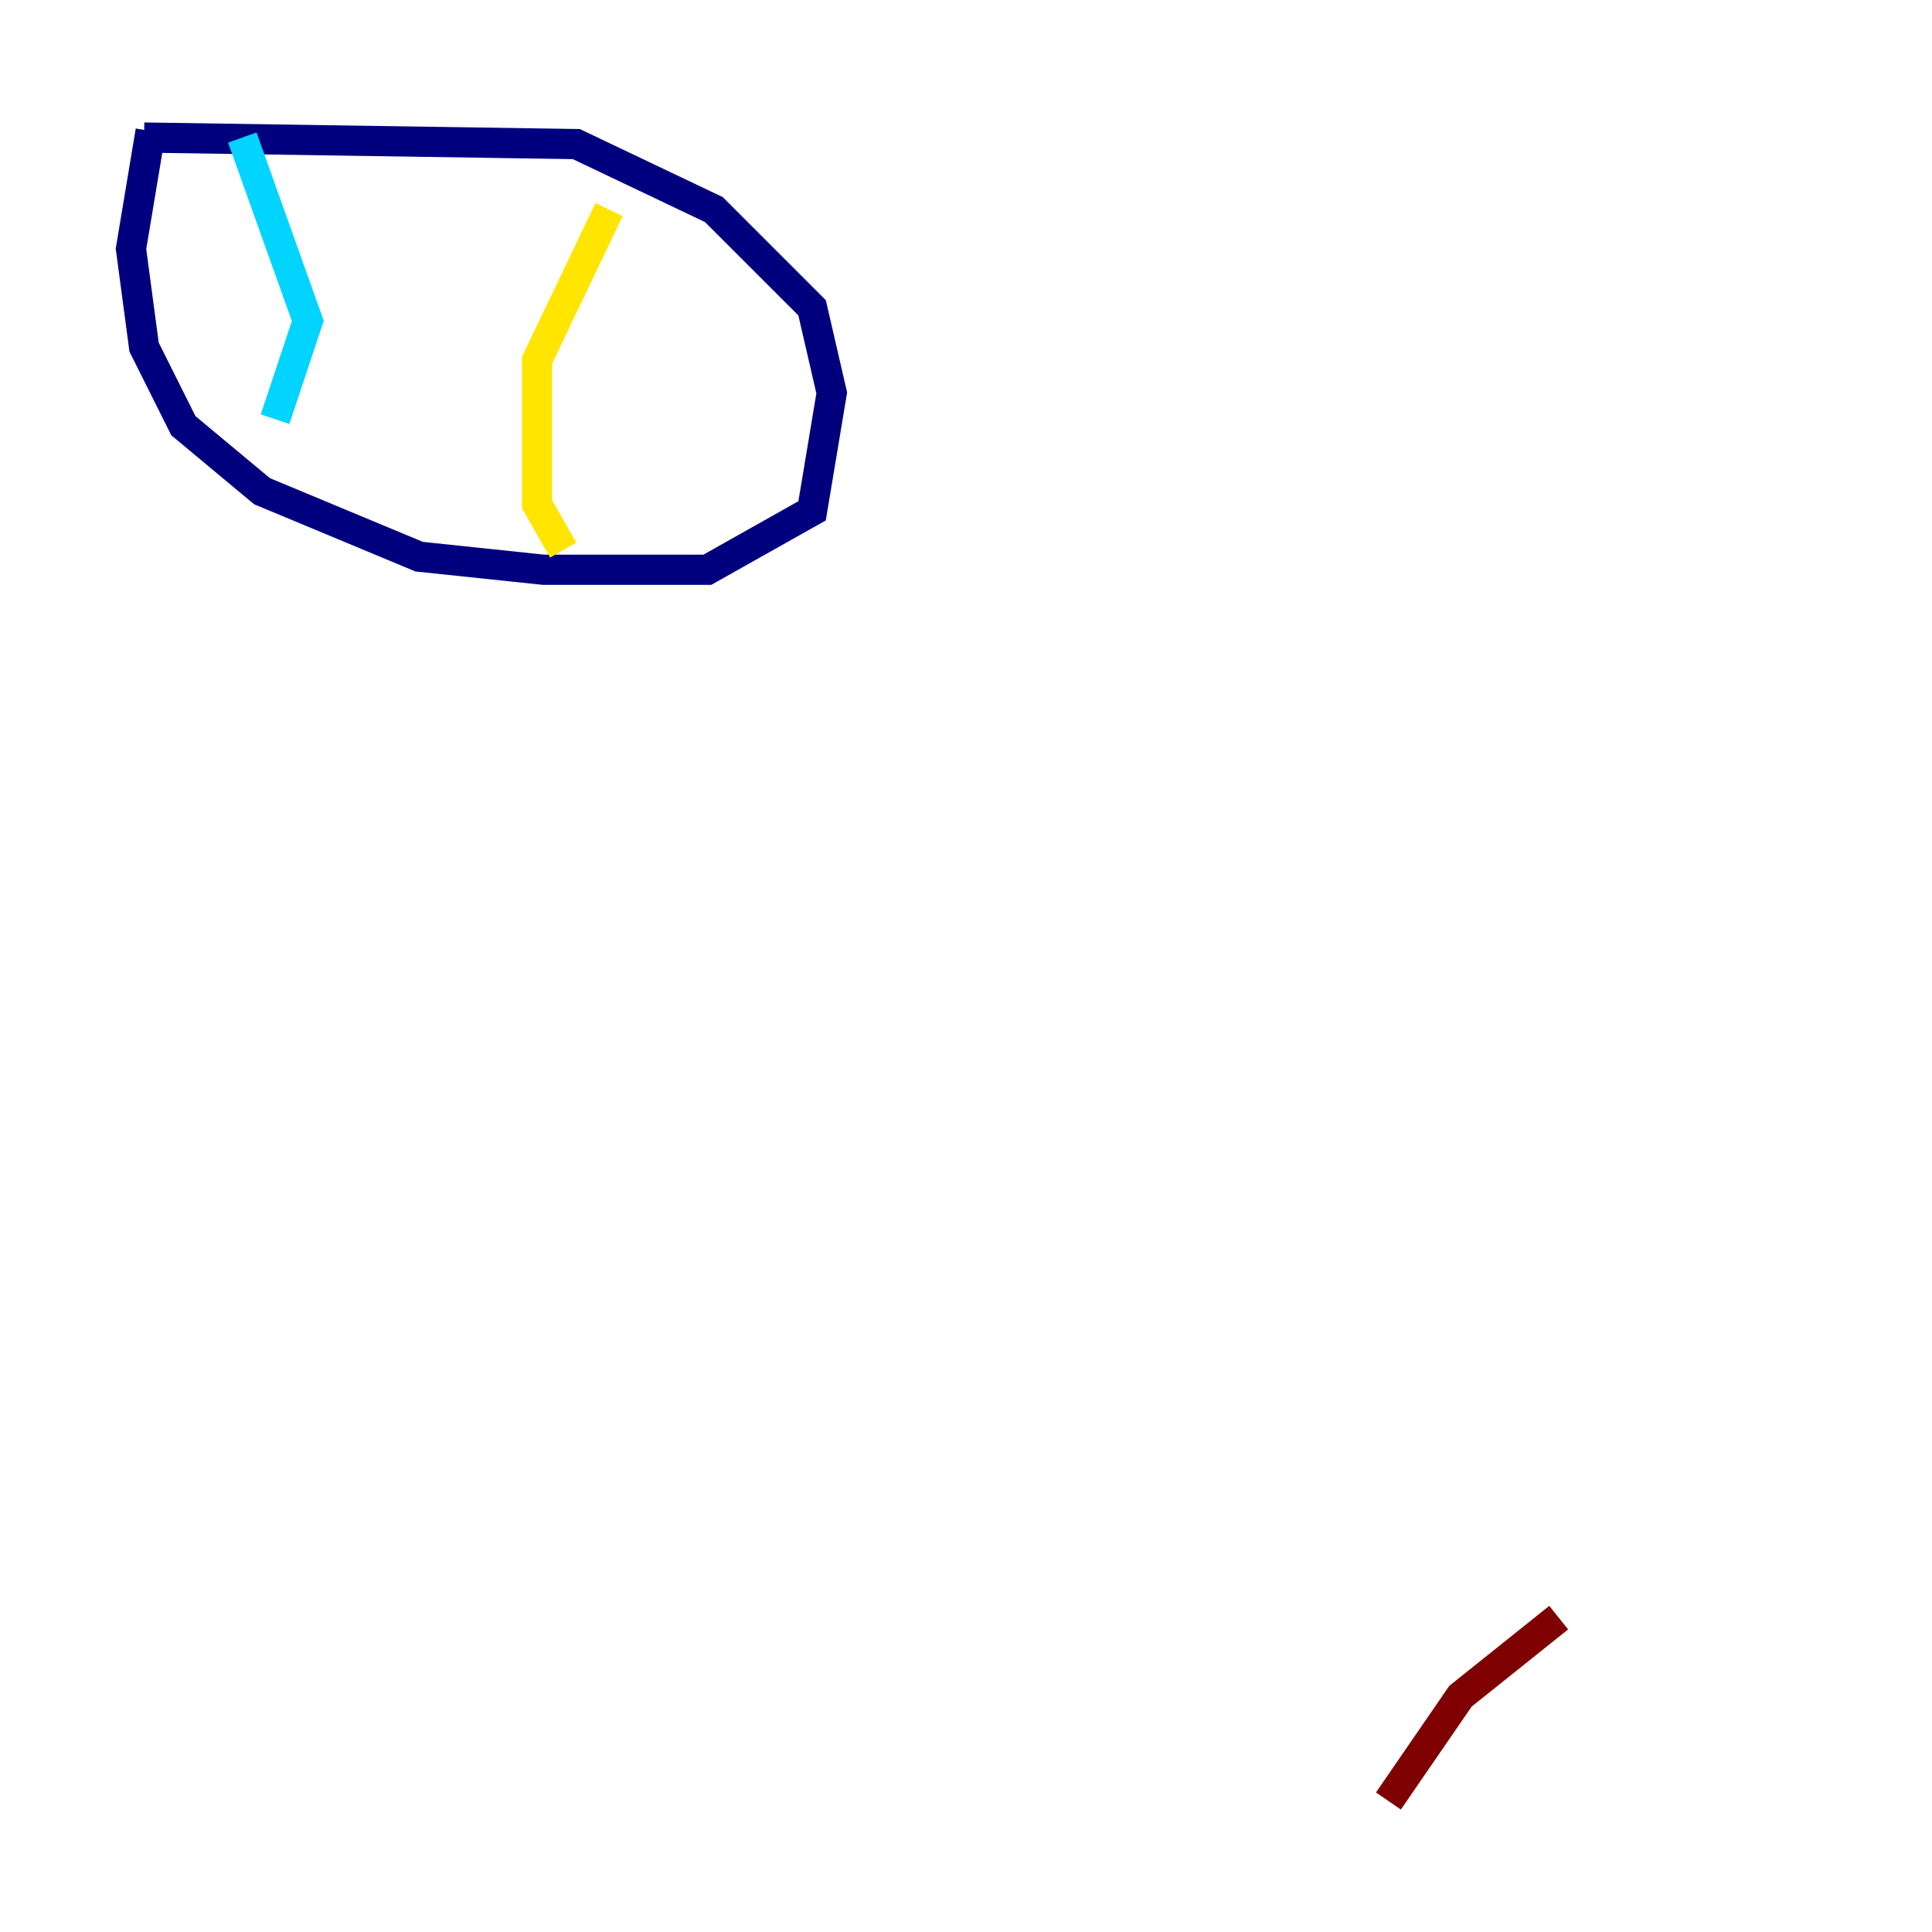 <?xml version="1.0" encoding="utf-8" ?>
<svg baseProfile="tiny" height="128" version="1.2" viewBox="0,0,128,128" width="128" xmlns="http://www.w3.org/2000/svg" xmlns:ev="http://www.w3.org/2001/xml-events" xmlns:xlink="http://www.w3.org/1999/xlink"><defs /><polyline fill="none" points="9.98,8.678 8.678,16.488 9.546,22.997 12.149,28.203 17.356,32.542 27.77,36.881 36.014,37.749 46.861,37.749 53.803,33.844 55.105,26.034 53.803,20.393 47.295,13.885 38.183,9.546 9.546,9.112" stroke="#00007f" stroke-width="2" /><polyline fill="none" points="16.054,9.112 20.393,21.261 18.224,27.77" stroke="#00d4ff" stroke-width="2" /><polyline fill="none" points="40.352,13.885 35.58,23.864 35.58,33.41 37.315,36.447" stroke="#ffe500" stroke-width="2" /><polyline fill="none" points="91.986,119.322 96.759,112.38 103.268,107.173" stroke="#7f0000" stroke-width="2" /></svg>